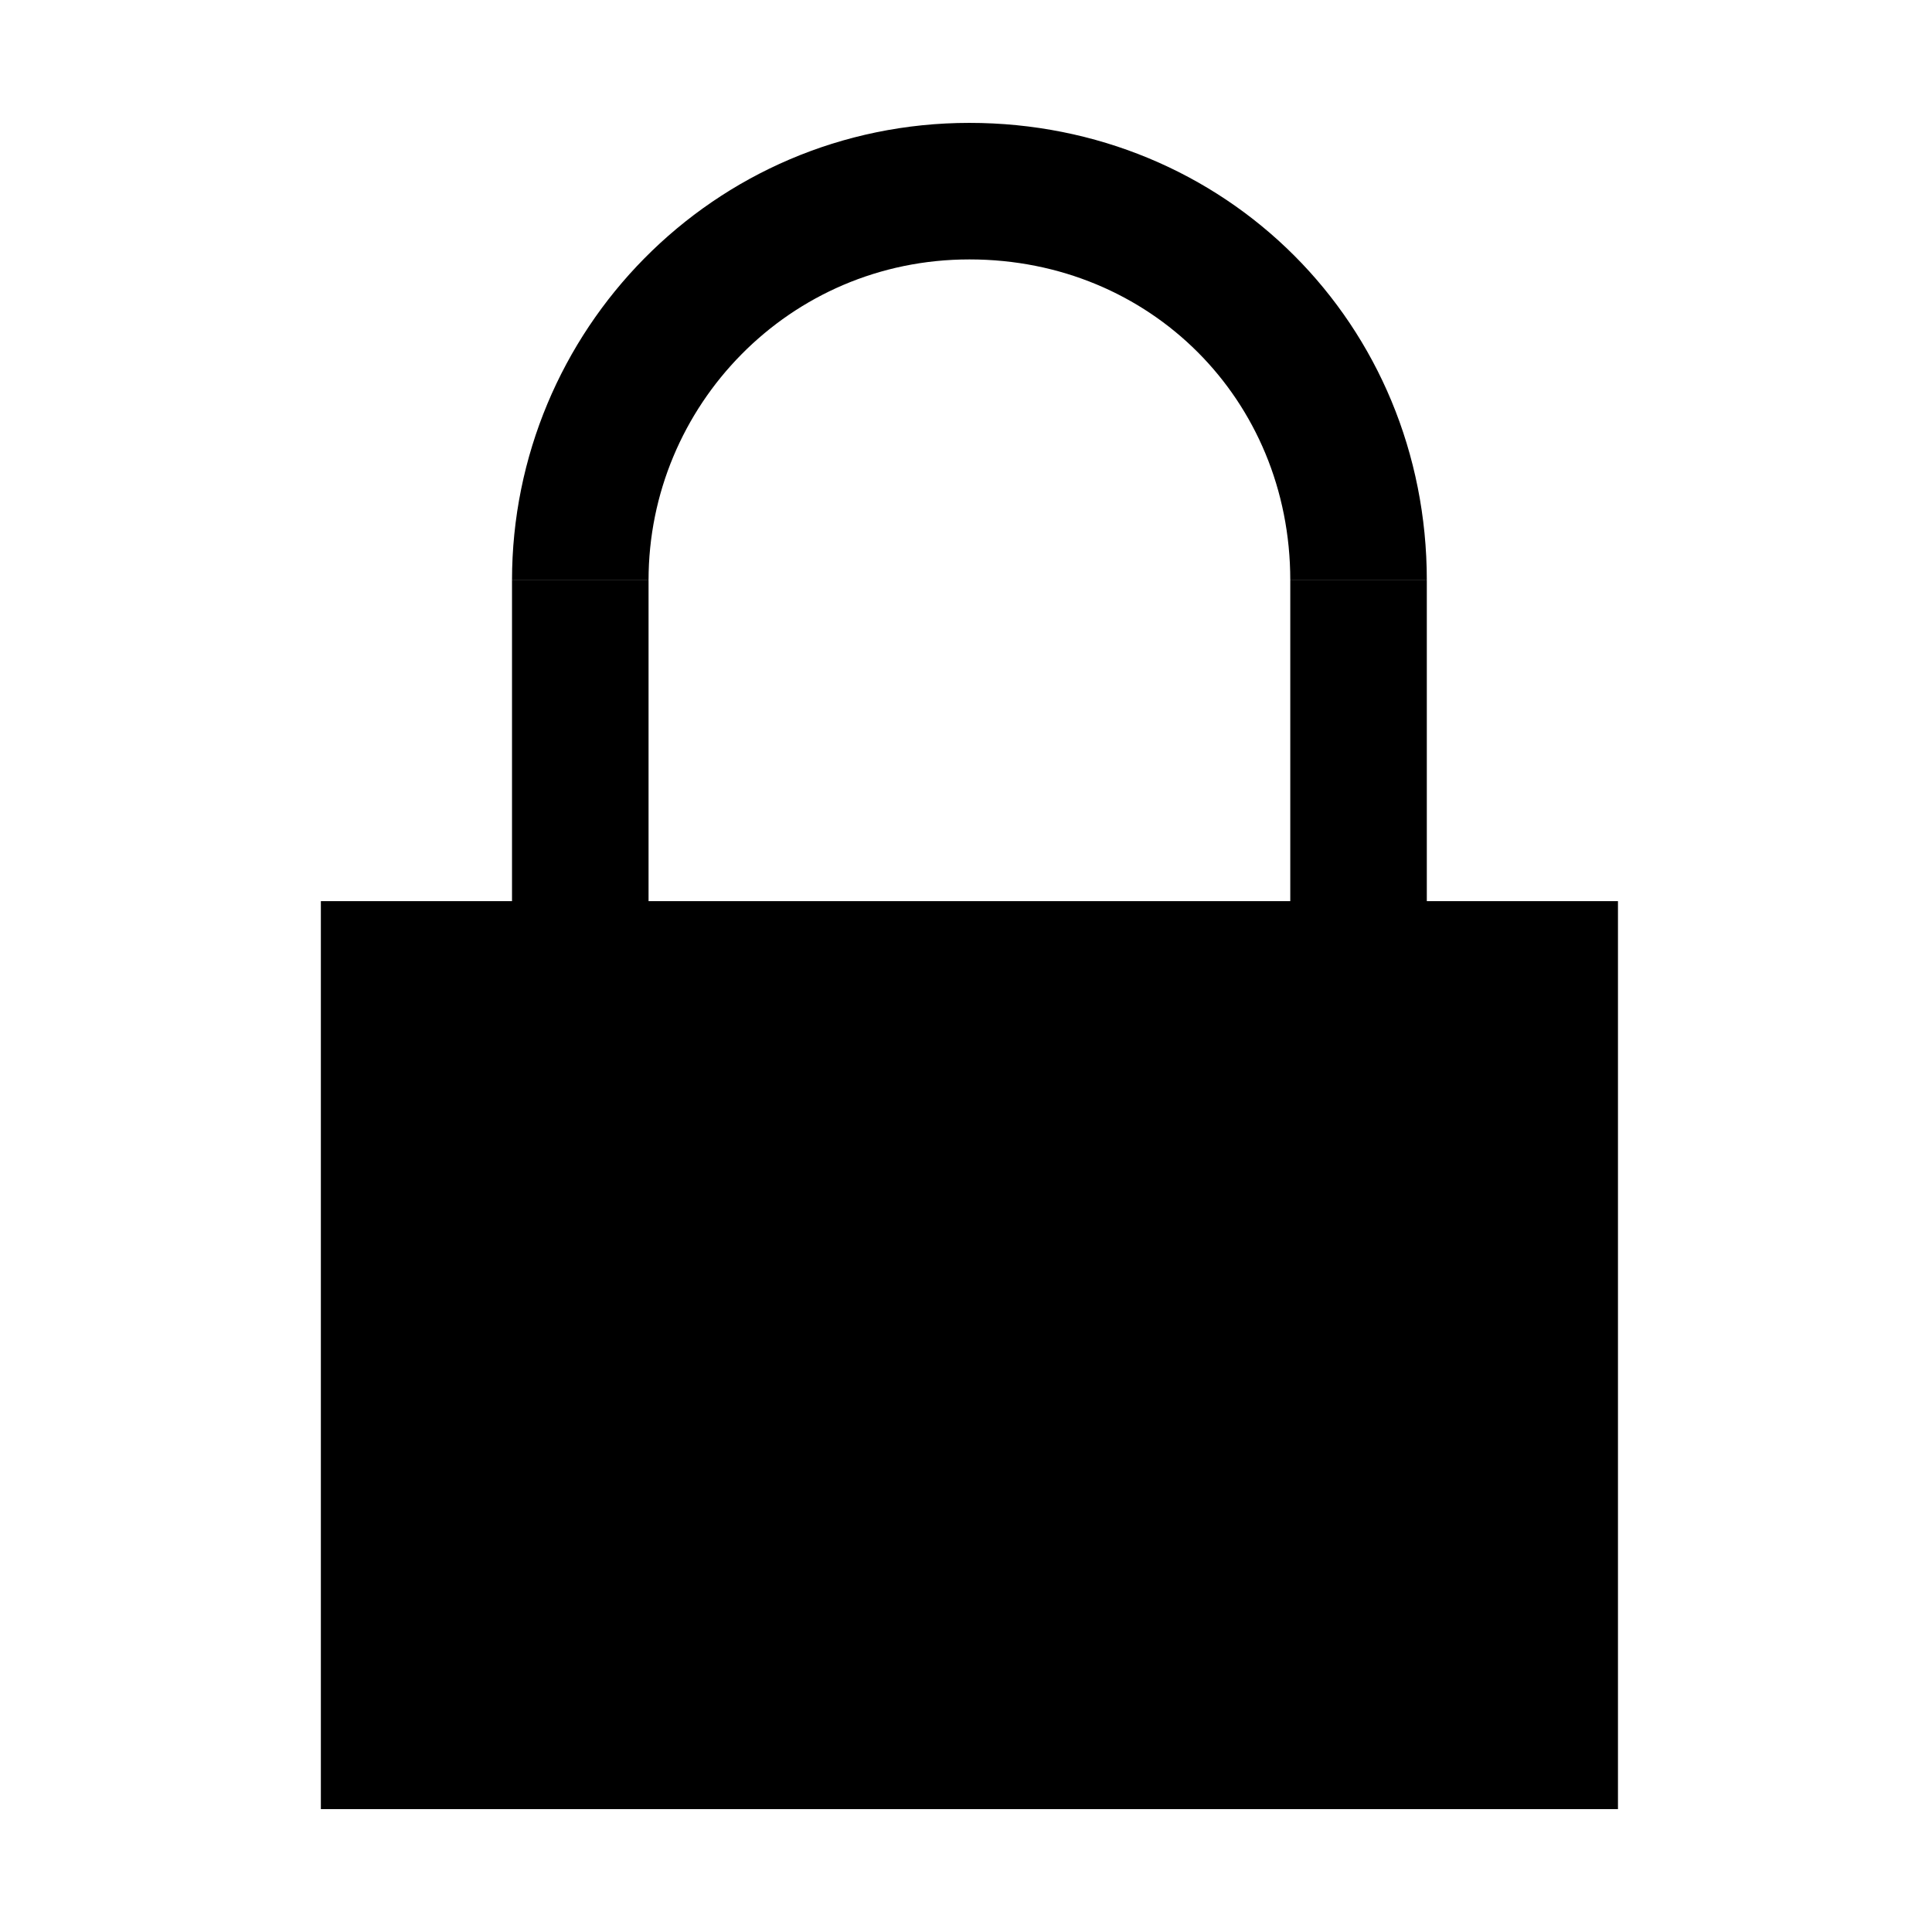 <?xml version="1.0" encoding="utf-8"?>
<!-- Generator: Adobe Illustrator 22.1.0, SVG Export Plug-In . SVG Version: 6.00 Build 0)  -->
<svg version="1.1" id="图层_1" xmlns="http://www.w3.org/2000/svg" xmlns:xlink="http://www.w3.org/1999/xlink" x="0px" y="0px"
	 viewBox="0 0 28.3 28.3" style="enable-background:new 0 0 28.3 28.3;" xml:space="preserve">
<style type="text/css">
	.st0{stroke:#000000;stroke-width:2;stroke-miterlimit:10;}
	.st1{fill:none;stroke:#000000;stroke-width:2;stroke-miterlimit:10;}
</style>
<rect x="5.7" y="14.2" class="st0" width="17" height="11.3"/>
<path class="st1" d="M8.5,8.5c0-3.1,2.5-5.7,5.7-5.7s5.7,2.5,5.7,5.7"/>
<line class="st1" x1="19.9" y1="8.5" x2="19.9" y2="14.2"/>
<line class="st1" x1="8.5" y1="8.5" x2="8.5" y2="14.2"/>
</svg>
